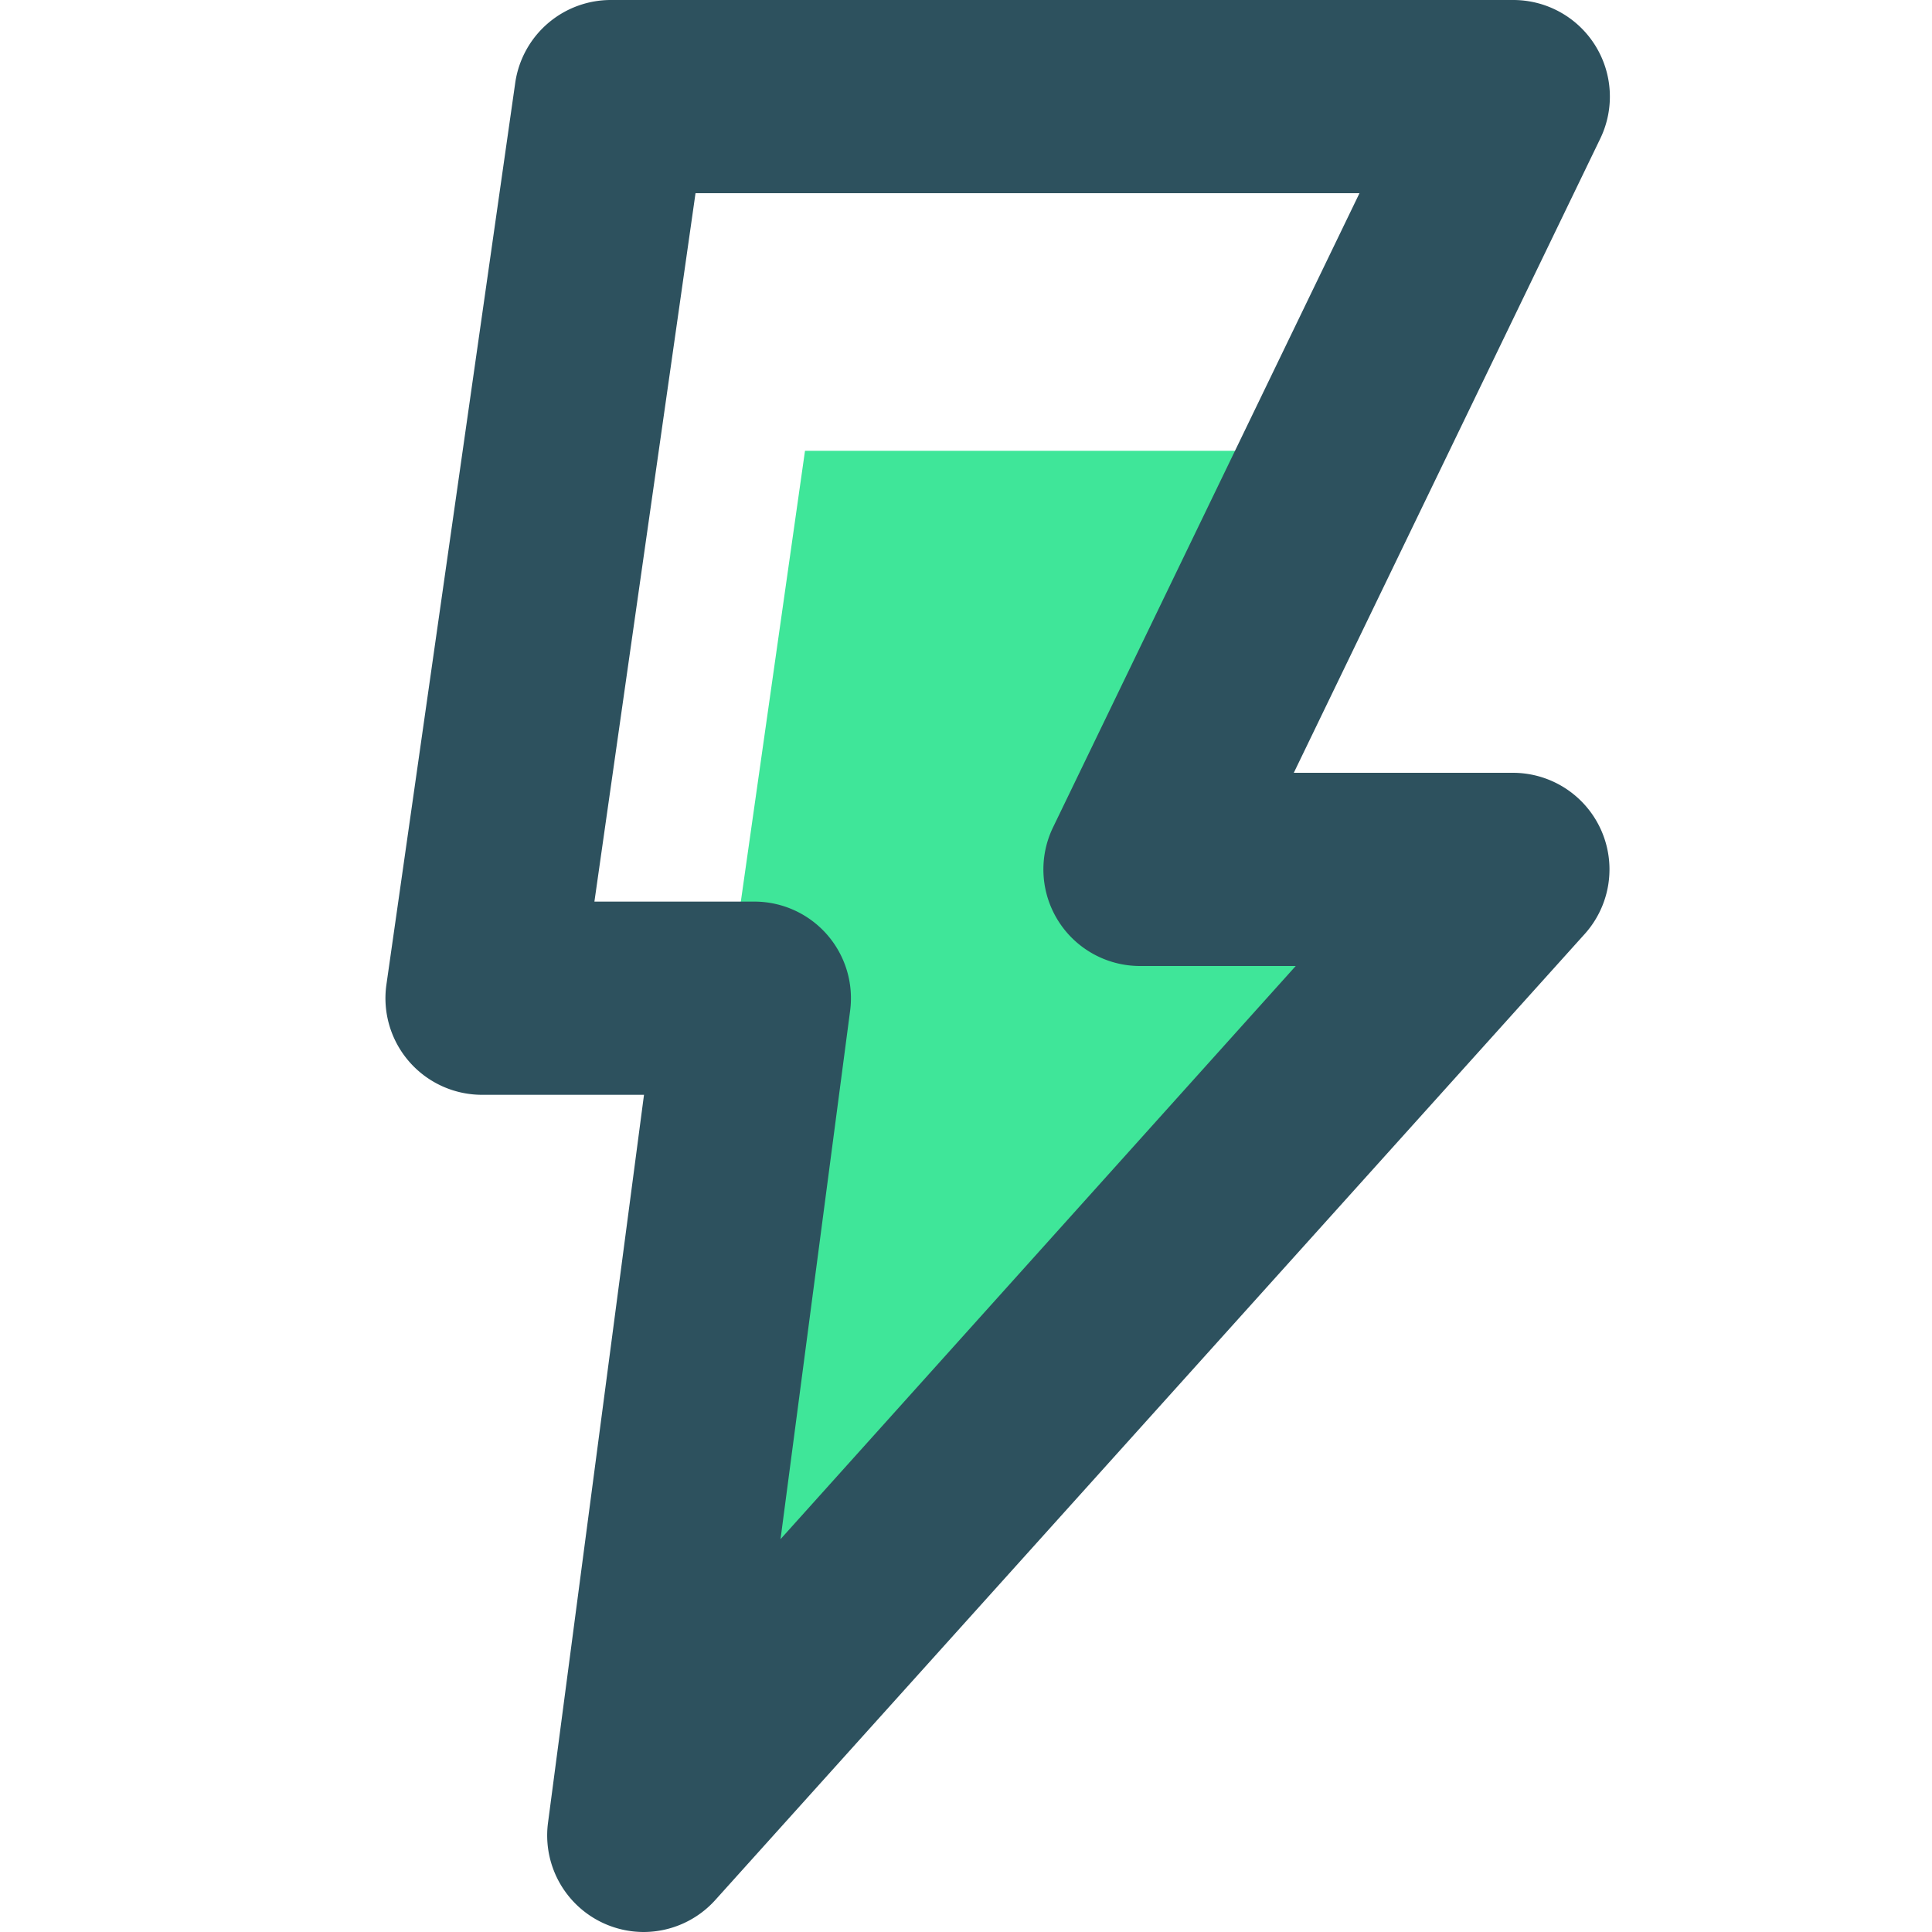 <?xml version="1.0" standalone="no"?><!DOCTYPE svg PUBLIC "-//W3C//DTD SVG 1.1//EN" "http://www.w3.org/Graphics/SVG/1.1/DTD/svg11.dtd"><svg t="1669199888390" class="icon" viewBox="0 0 1024 1024" version="1.1" xmlns="http://www.w3.org/2000/svg" p-id="4797" xmlns:xlink="http://www.w3.org/1999/xlink" width="64" height="64"><path d="M426.667 238.935l-41.301 290.133 10.581 382.975L802.133 460.801h-197.973L711.338 238.935H426.667z" fill="#3FE699" p-id="4798"></path><path d="M341.334 1024a51.2 51.2 0 0 1-50.859-58.027L341.334 580.268H256.001A51.2 51.2 0 0 1 204.801 521.9l68.266-477.865A51.2 51.2 0 0 1 324.267 0.002h477.865a51.2 51.2 0 0 1 46.08 73.386L685.738 409.601h116.394a51.2 51.2 0 0 1 37.888 85.333l-460.799 511.999A51.2 51.2 0 0 1 341.334 1024z m-26.283-546.132h84.65a51.2 51.2 0 0 1 50.859 58.027l-36.864 279.893 273.066-303.786H604.16a51.2 51.2 0 0 1-46.08-73.386L720.554 102.402H368.64z" fill="#2D515E" p-id="4799"></path></svg>